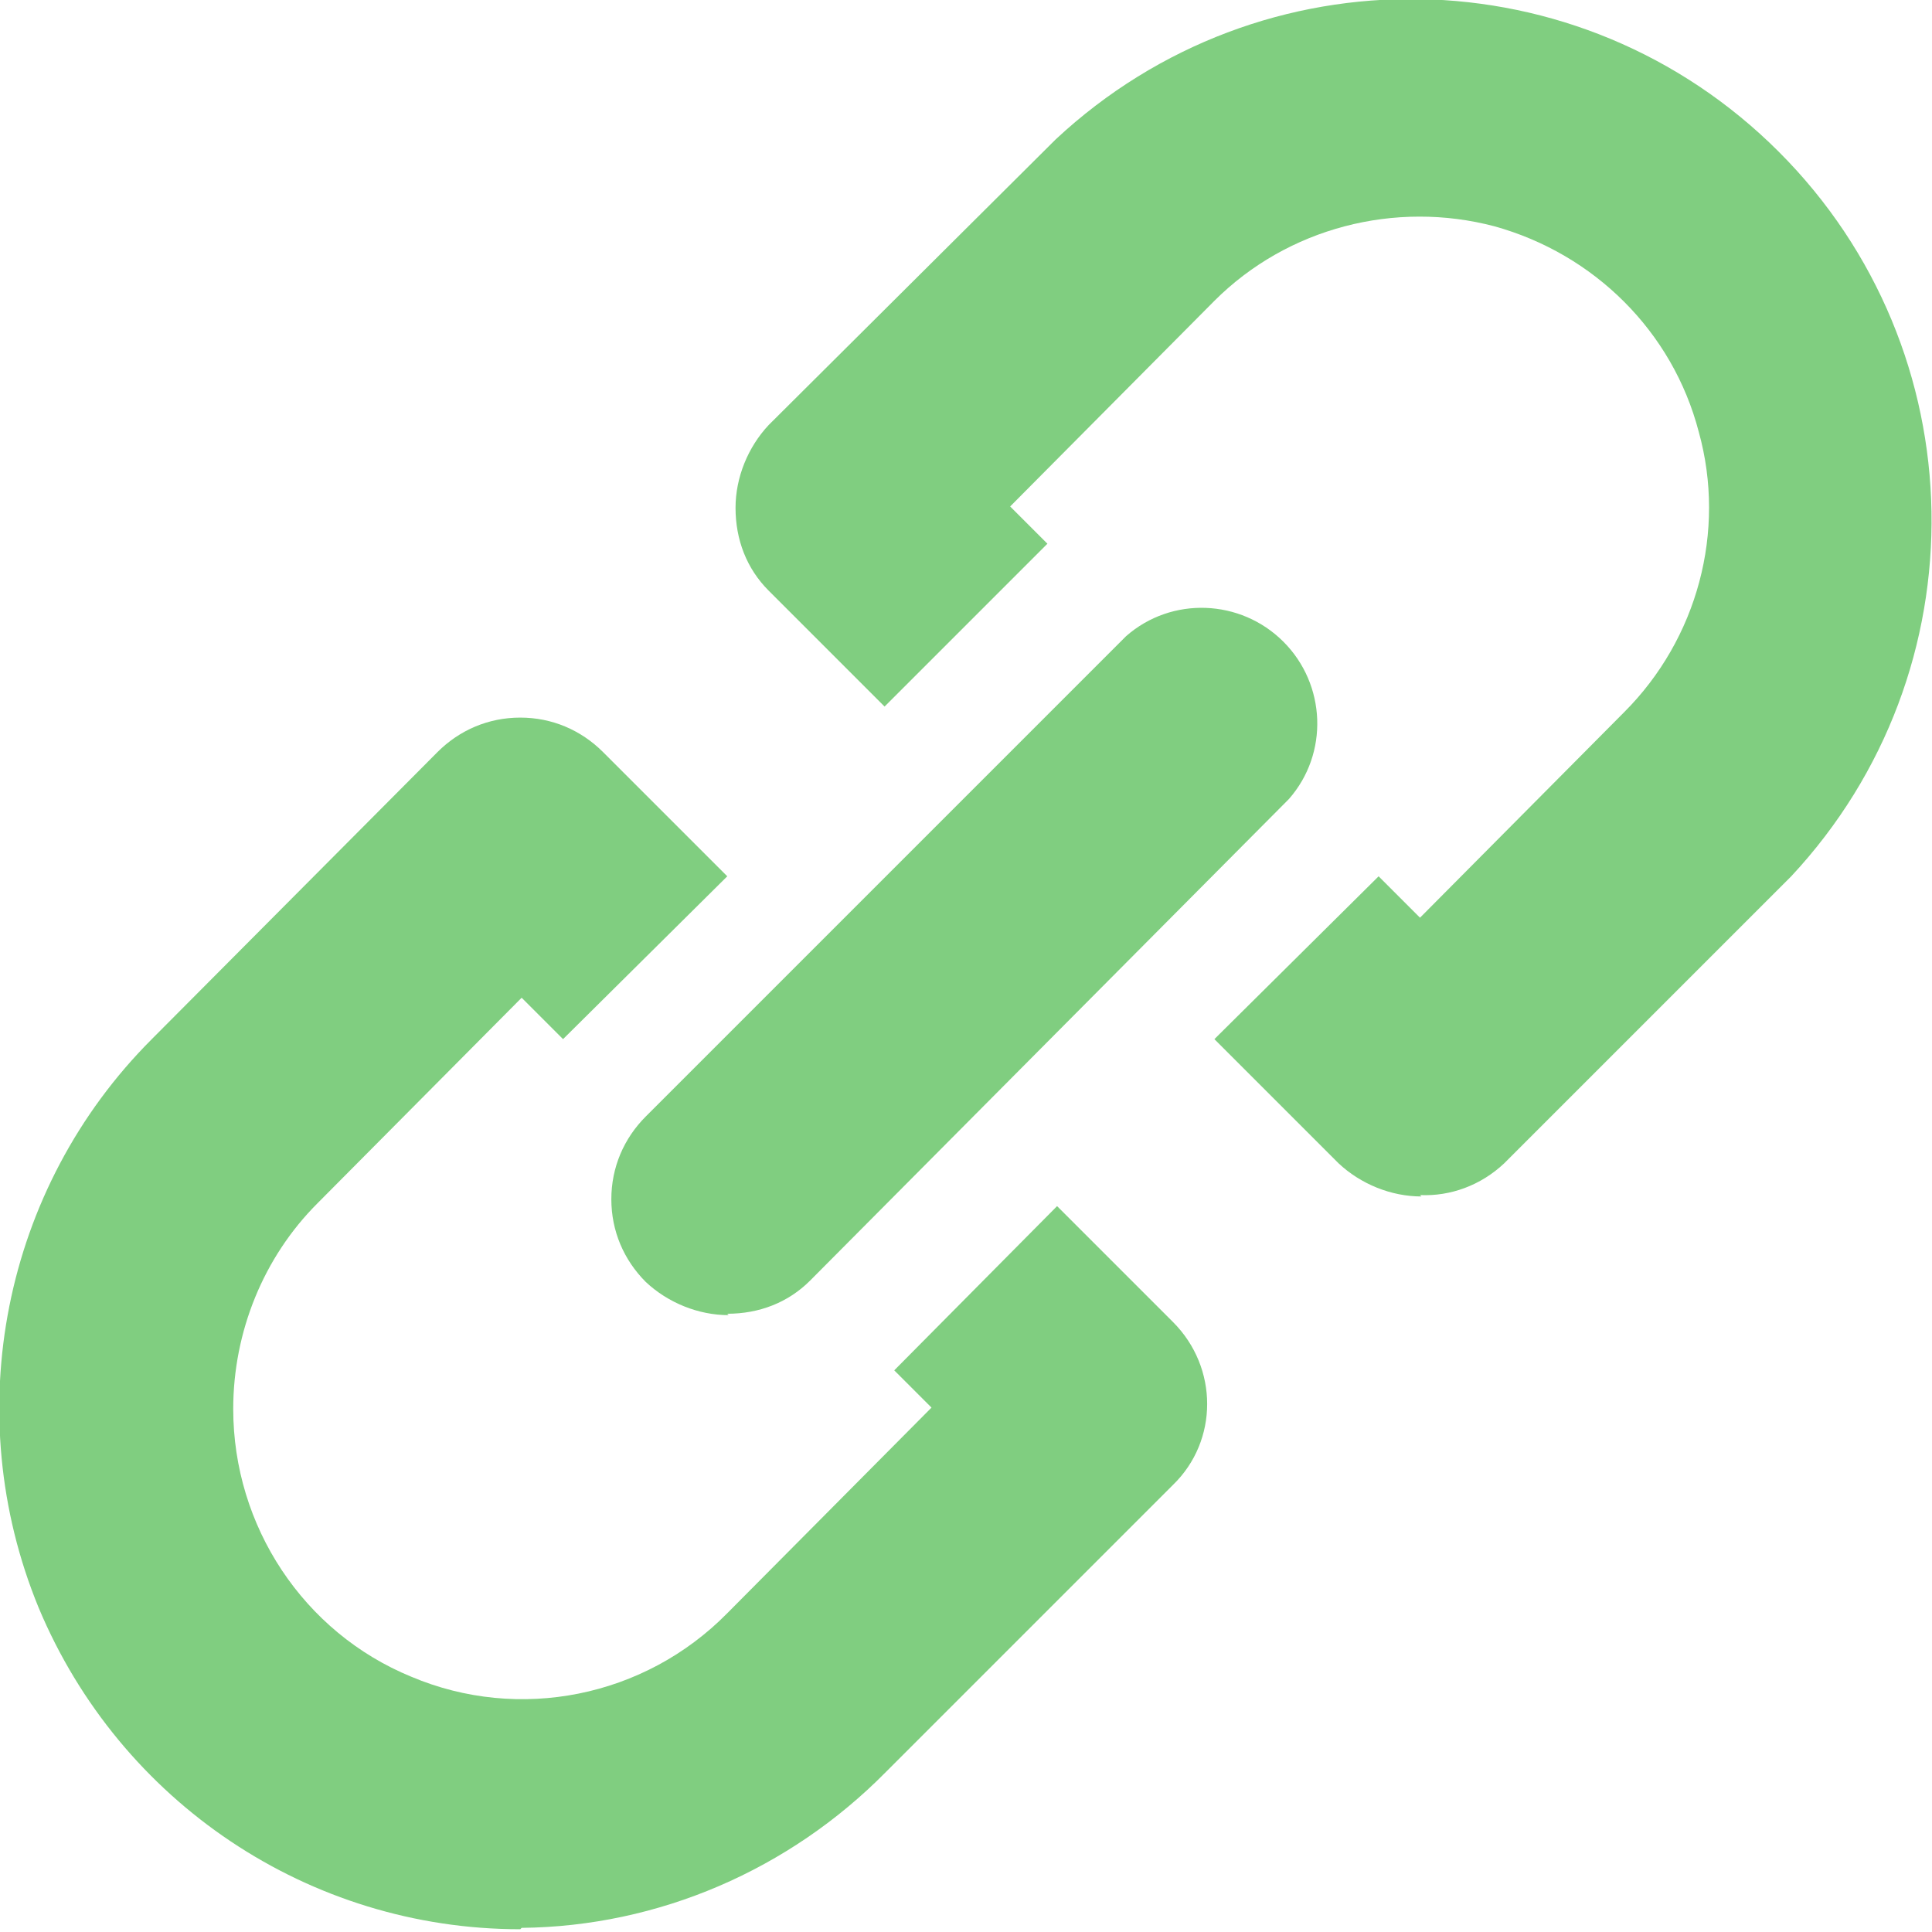 <?xml version="1.0" encoding="UTF-8"?>
<svg id="_图层_1" data-name="图层 1" xmlns="http://www.w3.org/2000/svg" xmlns:xlink="http://www.w3.org/1999/xlink" viewBox="0 0 14 14">
  <defs>
    <style>
      .cls-1 {
        fill: #80ce80;
      }

      .cls-2 {
        clip-path: url(#clippath);
      }

      .cls-3 {
        fill: none;
      }
    </style>
    <clipPath id="clippath">
      <rect class="cls-3" x="0" y="0" width="14" height="14"/>
    </clipPath>
  </defs>
  <g class="cls-2">
    <path class="cls-1" d="M10.3,8.67c-.22,0-.44-.09-.6-.24l-.9-.9,1.19-1.18,.3,.3,1.48-1.49c.53-.53,.74-1.31,.54-2.03-.19-.73-.76-1.29-1.48-1.49-.72-.19-1.5,.01-2.03,.54l-1.48,1.49,.27,.27-1.18,1.18-.84-.84c-.16-.16-.24-.37-.24-.6,0-.22,.09-.44,.24-.6L7.65,1.01c1.49-1.39,3.8-1.35,5.24,.09,1.44,1.44,1.48,3.76,.09,5.25l-2.08,2.08c-.17,.16-.39,.24-.61,.23h0ZM3.77,13.98c-1.53,0-2.9-.92-3.49-2.33-.58-1.41-.26-3.04,.82-4.12l2.07-2.08c.16-.16,.37-.25,.6-.25s.44,.09,.6,.25l.9,.9-1.19,1.18-.3-.3-1.48,1.49c-.39,.39-.61,.93-.61,1.49,0,.85,.51,1.62,1.29,1.94,.78,.33,1.69,.15,2.29-.46l1.48-1.49-.27-.27,1.18-1.19,.84,.84c.33,.33,.33,.86,0,1.18l-2.08,2.08c-.7,.71-1.65,1.12-2.64,1.13h0Zm0,0"/>
  </g>
  <path class="cls-1" d="M5.28,9.53c-.22,0-.44-.09-.6-.24-.16-.16-.25-.37-.25-.6s.09-.44,.25-.6l3.48-3.48c.33-.29,.83-.27,1.14,.04,.31,.31,.33,.81,.04,1.14l-3.47,3.49c-.16,.16-.37,.24-.6,.24h0Zm0,0"/>
</svg>